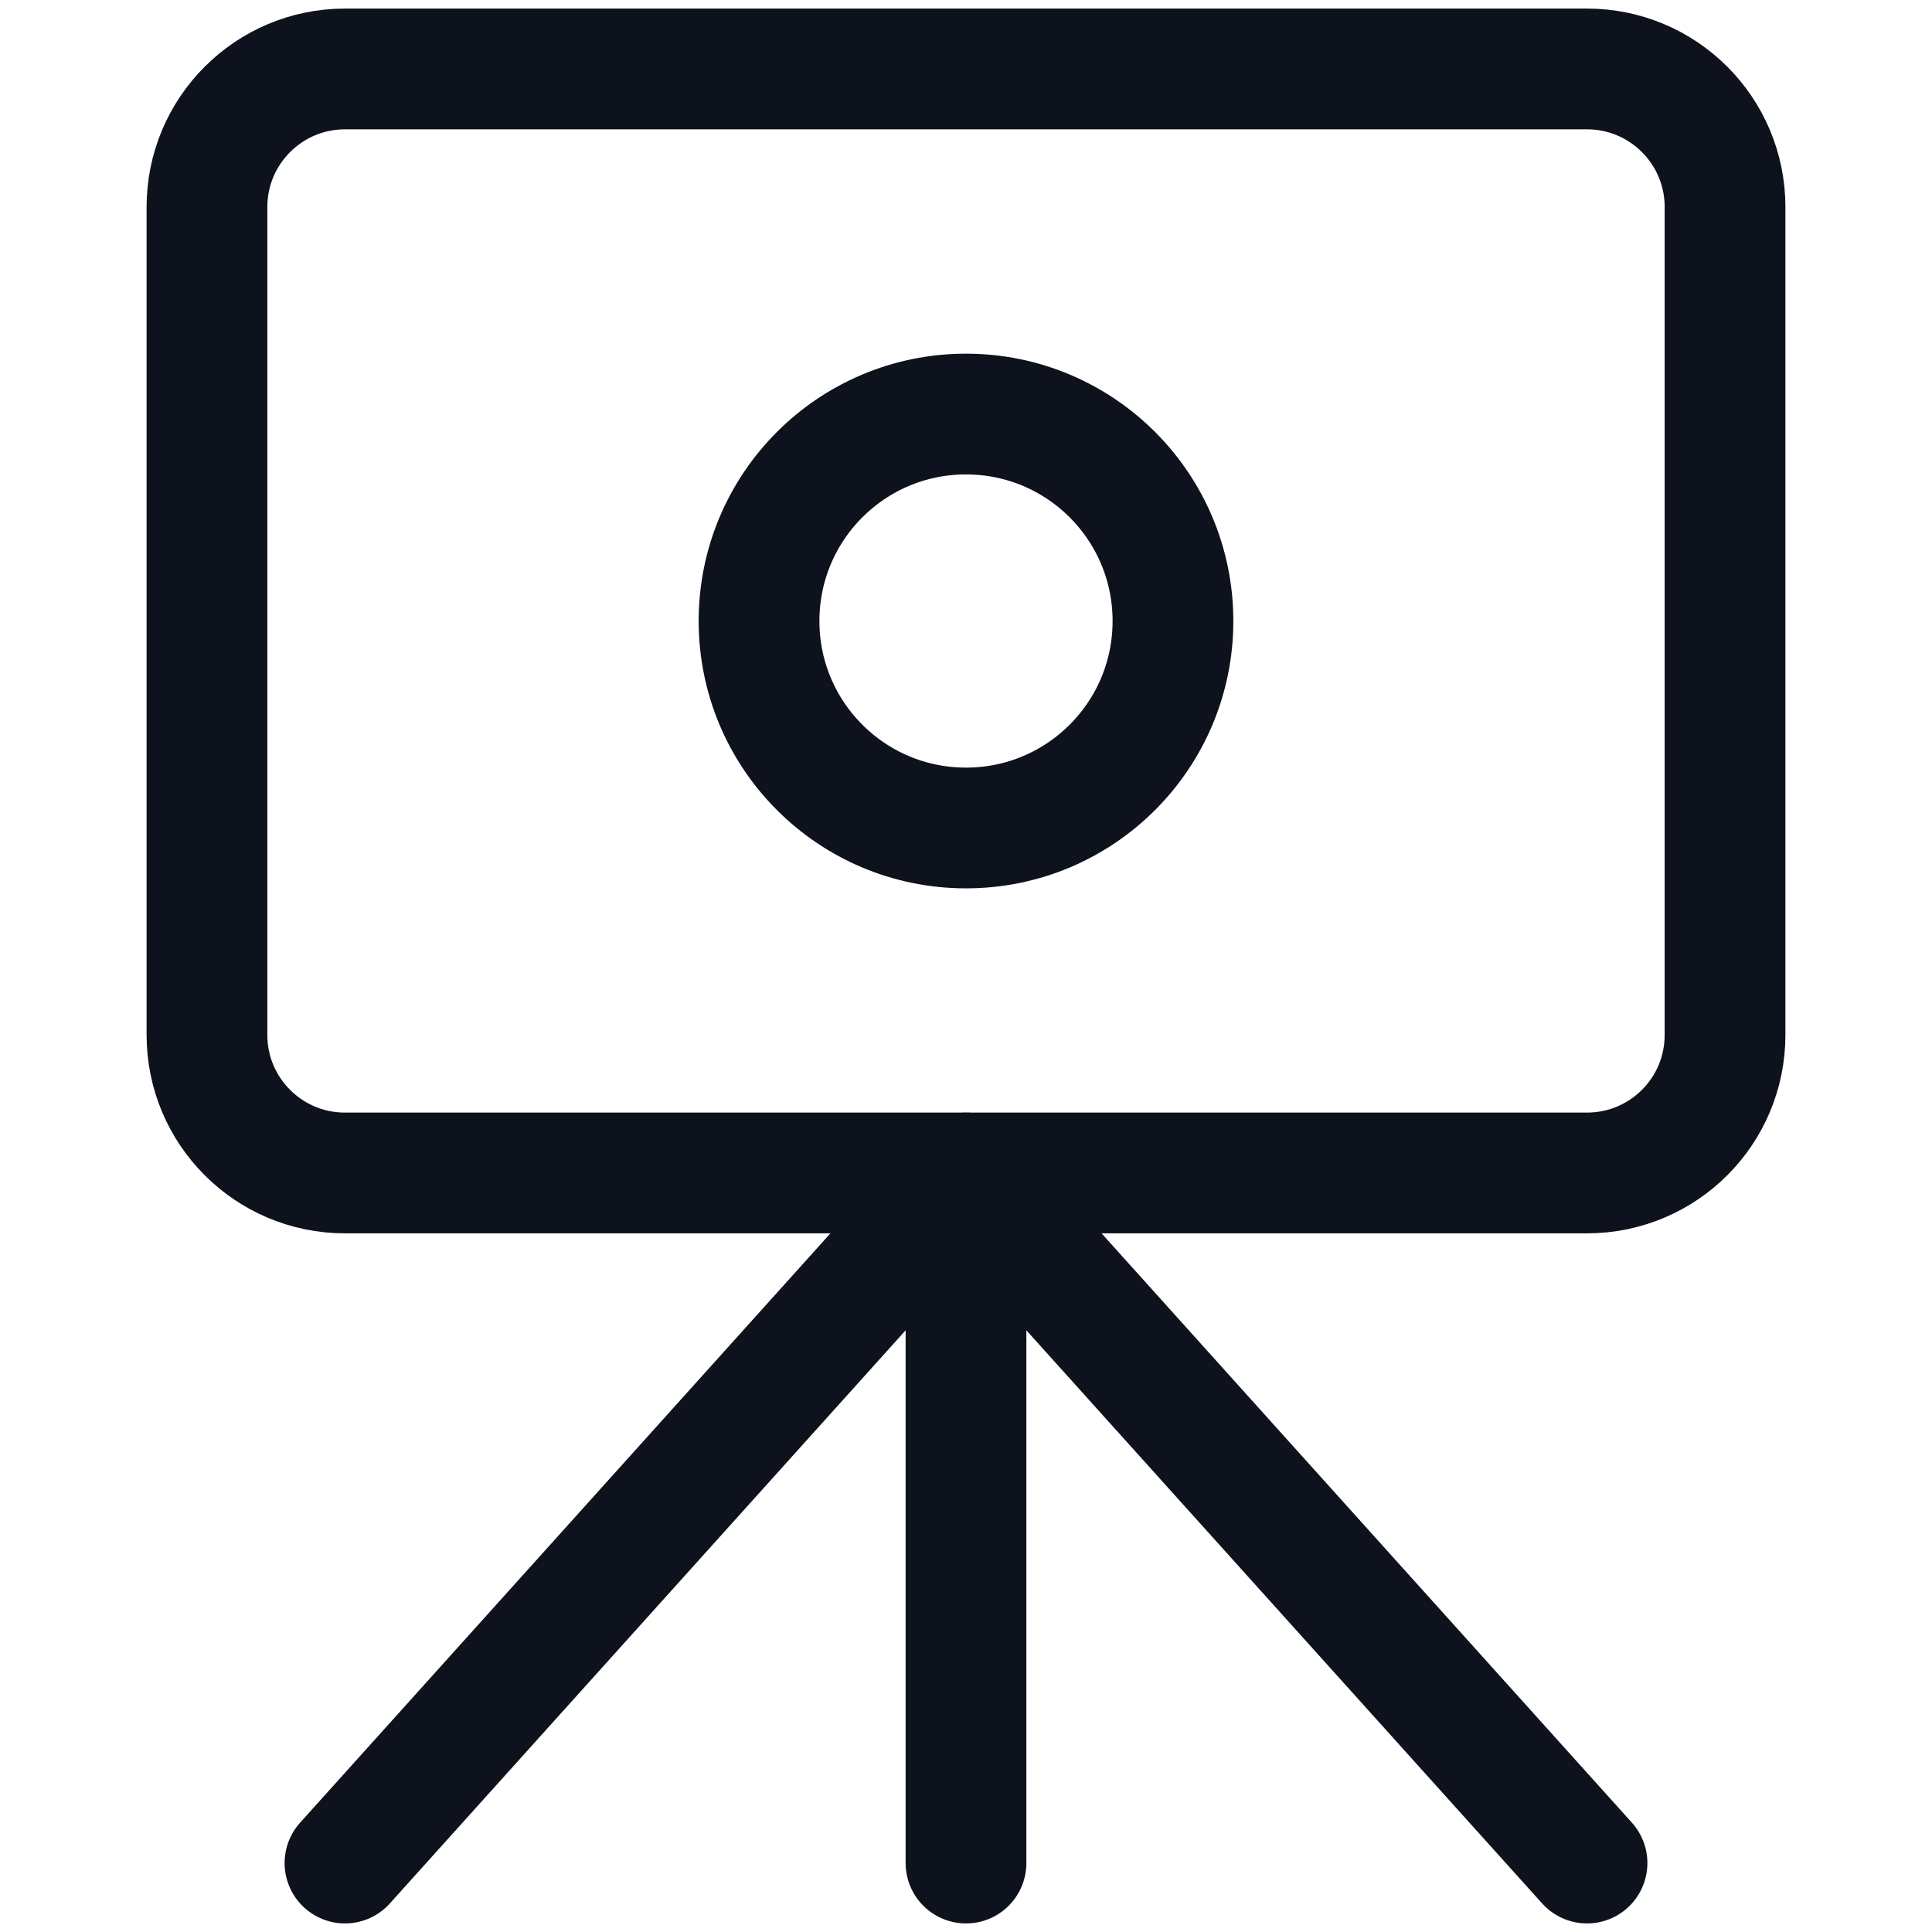 <svg width="16" height="16" viewBox="0 0 16 16" fill="none" xmlns="http://www.w3.org/2000/svg">
<path d="M8 9.714V15.429M8 9.714L2.857 15.429M8 9.714L13.143 15.429" stroke="#0D121C" stroke-linecap="round" stroke-linejoin="round"/>
<path d="M13.143 0.571H2.857C2.226 0.571 1.714 1.083 1.714 1.714V8.571C1.714 9.203 2.226 9.714 2.857 9.714H13.143C13.774 9.714 14.286 9.203 14.286 8.571V1.714C14.286 1.083 13.774 0.571 13.143 0.571Z" stroke="#0D121C" stroke-linecap="round" stroke-linejoin="round"/>
<path d="M8 6.857C8.947 6.857 9.714 6.09 9.714 5.143C9.714 4.196 8.947 3.429 8 3.429C7.053 3.429 6.286 4.196 6.286 5.143C6.286 6.09 7.053 6.857 8 6.857Z" stroke="#0D121C" stroke-linecap="round" stroke-linejoin="round"/>
</svg>
